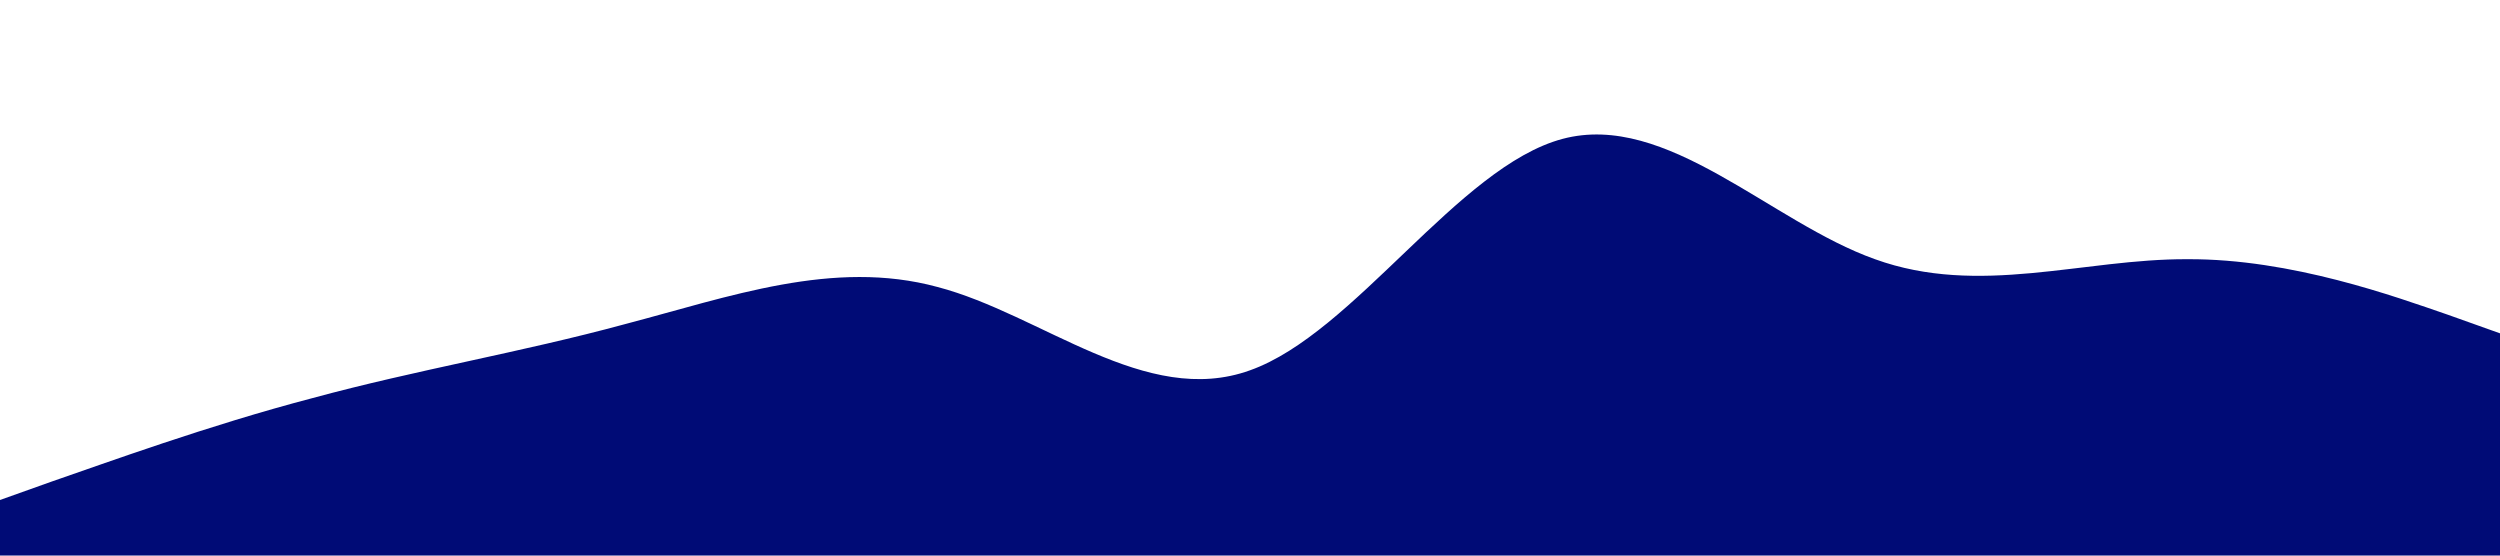<svg xmlns="http://www.w3.org/2000/svg" viewBox="0 0 1440 320"><path fill="#000b76" fill-opacity="1" d="M0,288L30,277.3C60,267,120,245,180,229.3C240,213,300,203,360,186.7C420,171,480,149,540,165.3C600,181,660,235,720,213.3C780,192,840,96,900,80C960,64,1020,128,1080,149.3C1140,171,1200,149,1260,149.3C1320,149,1380,171,1410,181.3L1440,192L1440,320L1410,320C1380,320,1320,320,1260,320C1200,320,1140,320,1080,320C1020,320,960,320,900,320C840,320,780,320,720,320C660,320,600,320,540,320C480,320,420,320,360,320C300,320,240,320,180,320C120,320,60,320,30,320L0,320Z"></path></svg>
